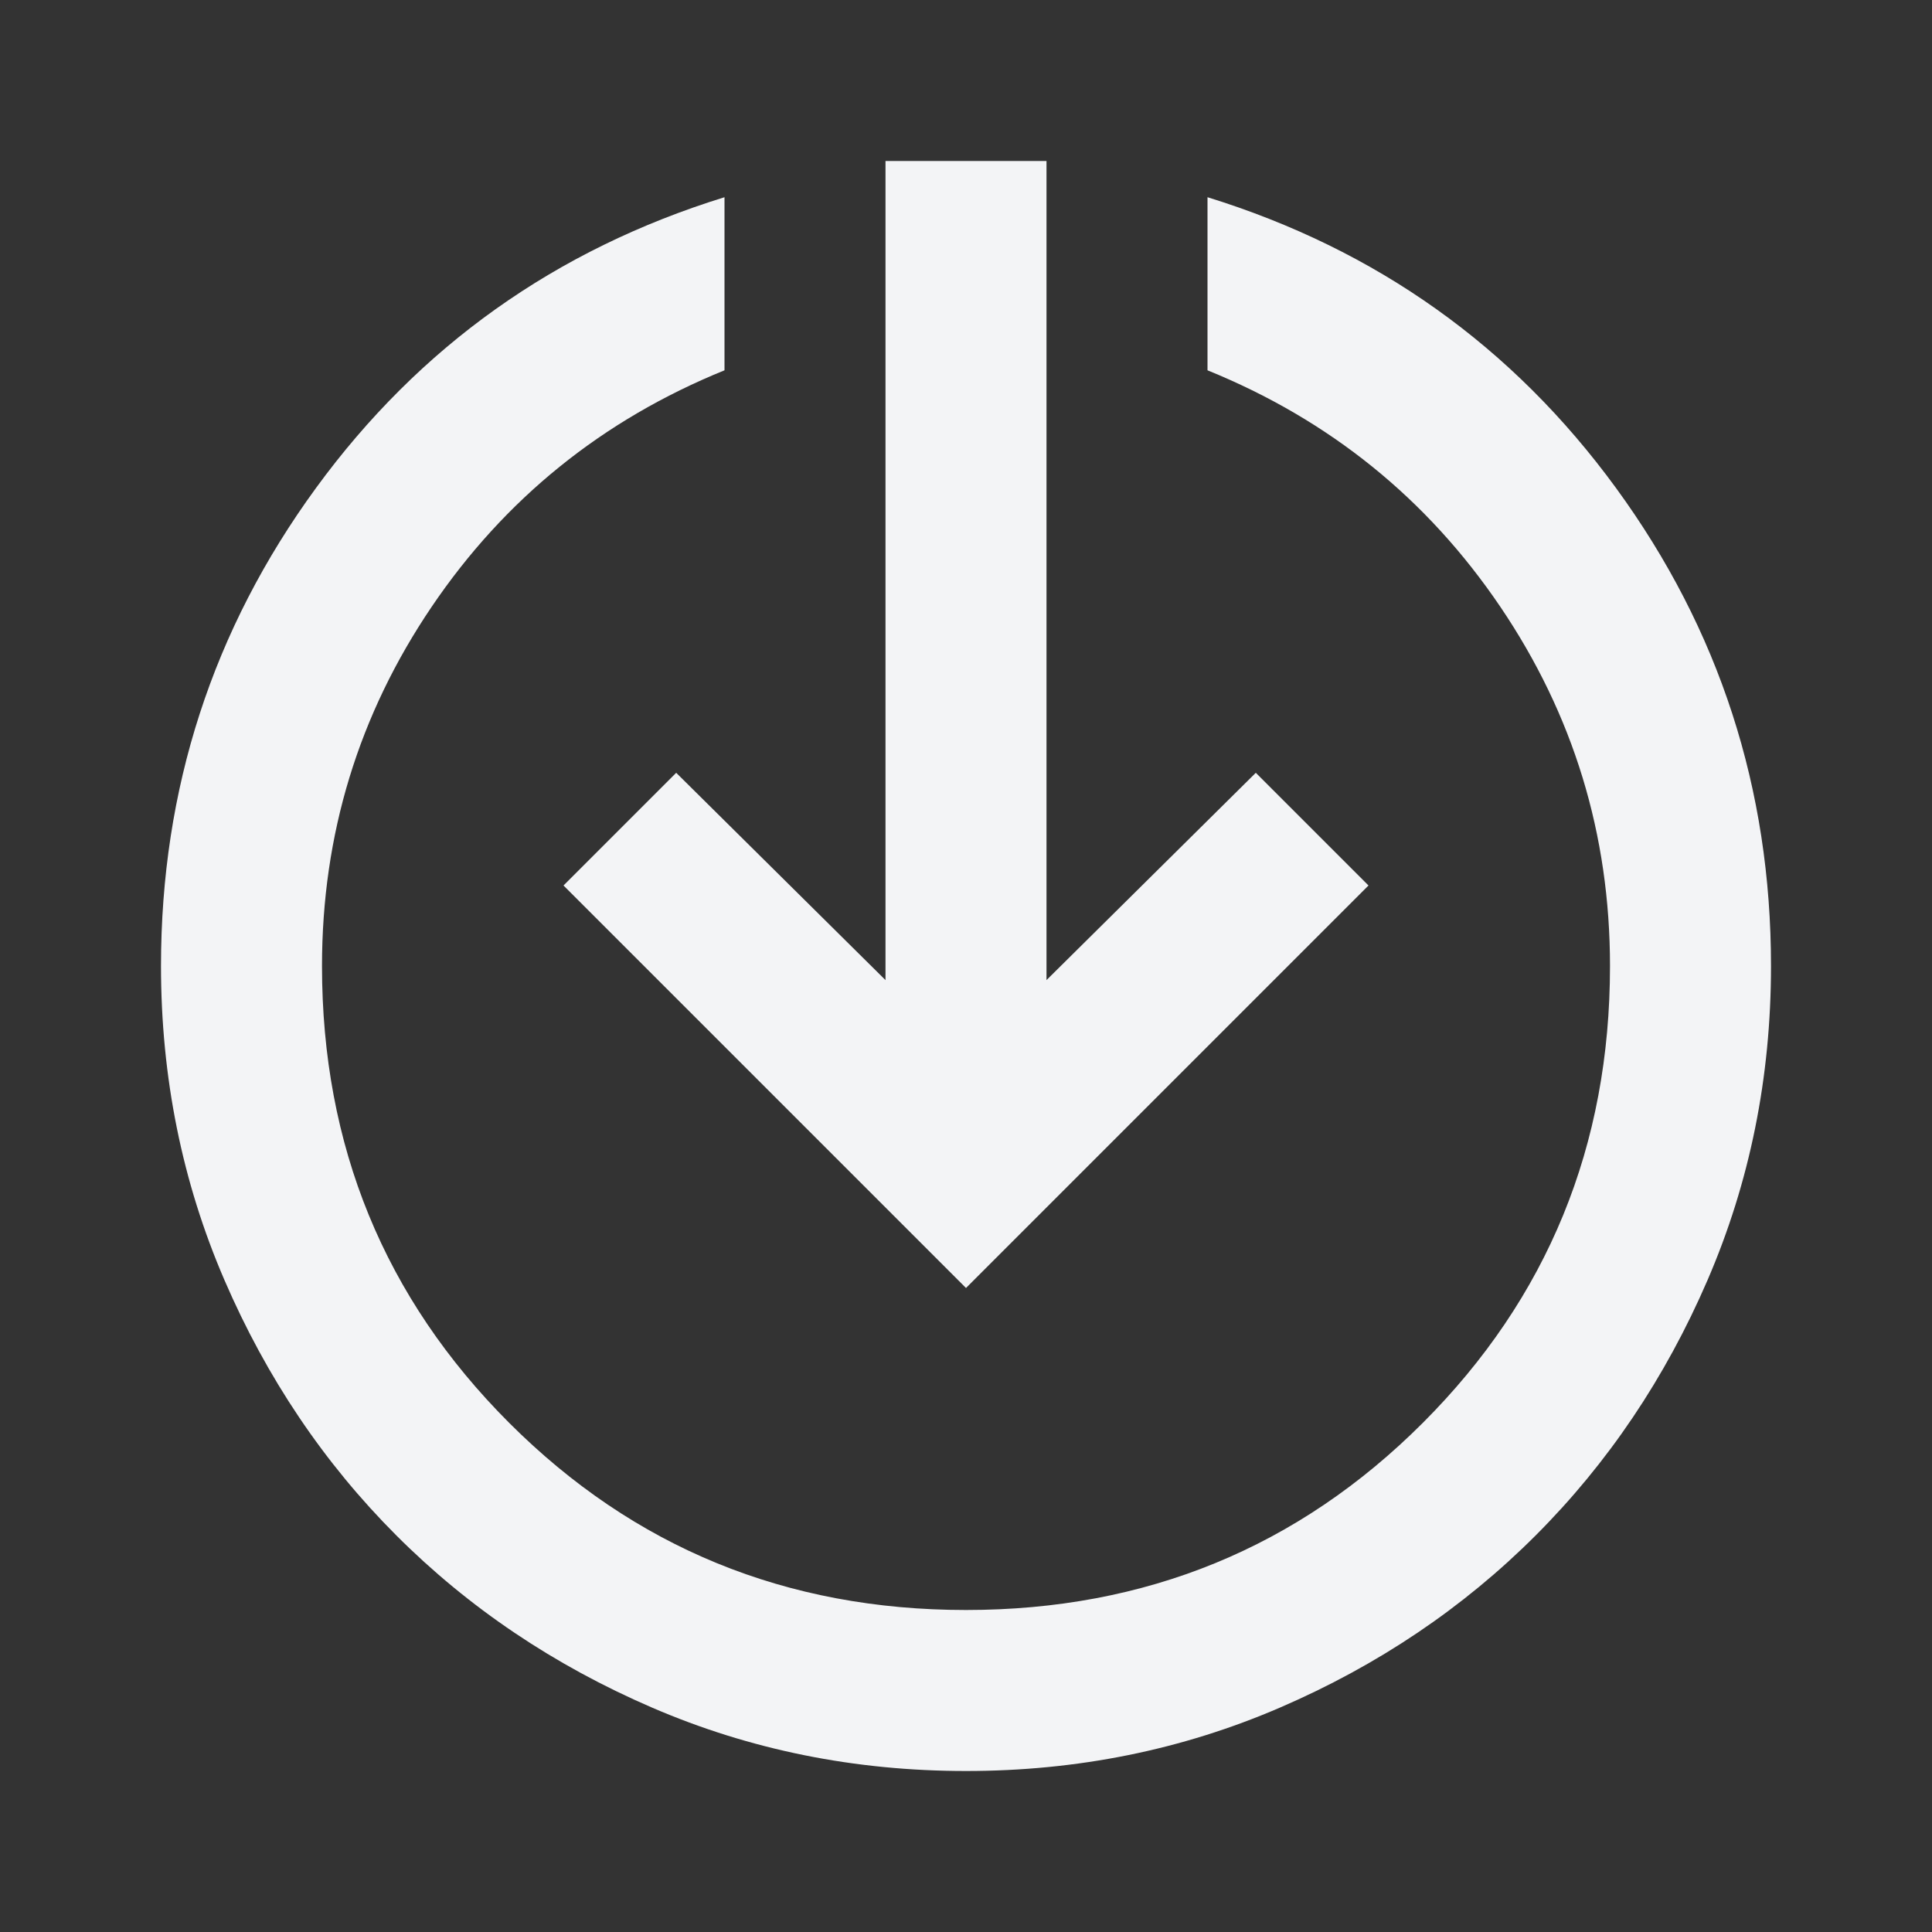 <svg width="150" height="150" viewBox="0 0 150 150" fill="none" xmlns="http://www.w3.org/2000/svg">
<rect x="0" y="0" width="150" height="150" fill="#333333" stroke="none"/>
<g clip-path="url(#clip0_1541_207)">
<mask id="mask0_1541_207" style="mask-type:alpha" maskUnits="userSpaceOnUse" x="0" y="0" width="150" height="150">
<rect width="150" height="150" fill="#D9D9D9"/>
</mask>
<g mask="url(#mask0_1541_207)">
<path d="M75 137.5C66.354 137.5 58.229 135.859 50.625 132.578C43.021 129.297 36.406 124.844 30.781 119.219C25.156 113.594 20.703 106.979 17.422 99.375C14.141 91.771 12.5 83.646 12.5 75C12.5 61.25 16.51 48.88 24.531 37.891C32.552 26.901 43.125 19.375 56.25 15.312V28.75C46.771 32.604 39.193 38.724 33.516 47.109C27.838 55.495 25 64.792 25 75C25 88.958 29.844 100.781 39.531 110.469C49.219 120.156 61.042 125 75 125C88.958 125 100.781 120.156 110.469 110.469C120.156 100.781 125 88.958 125 75C125 64.792 122.161 55.495 116.484 47.109C110.807 38.724 103.229 32.604 93.75 28.75V15.312C106.875 19.375 117.448 26.901 125.469 37.891C133.49 48.88 137.5 61.25 137.5 75C137.5 83.646 135.859 91.771 132.578 99.375C129.297 106.979 124.844 113.594 119.219 119.219C113.594 124.844 106.979 129.297 99.375 132.578C91.771 135.859 83.646 137.5 75 137.5ZM75 100L43.75 68.75L52.5 60L68.75 76.094V12.5H81.25V76.094L97.5 60L106.25 68.75L75 100Z" fill="#F3F4F6"/>
</g>
</g>
<defs>
<clipPath id="clip0_1541_207">
<rect width="150" height="150" fill="white"/>
</clipPath>
</defs>
</svg>
